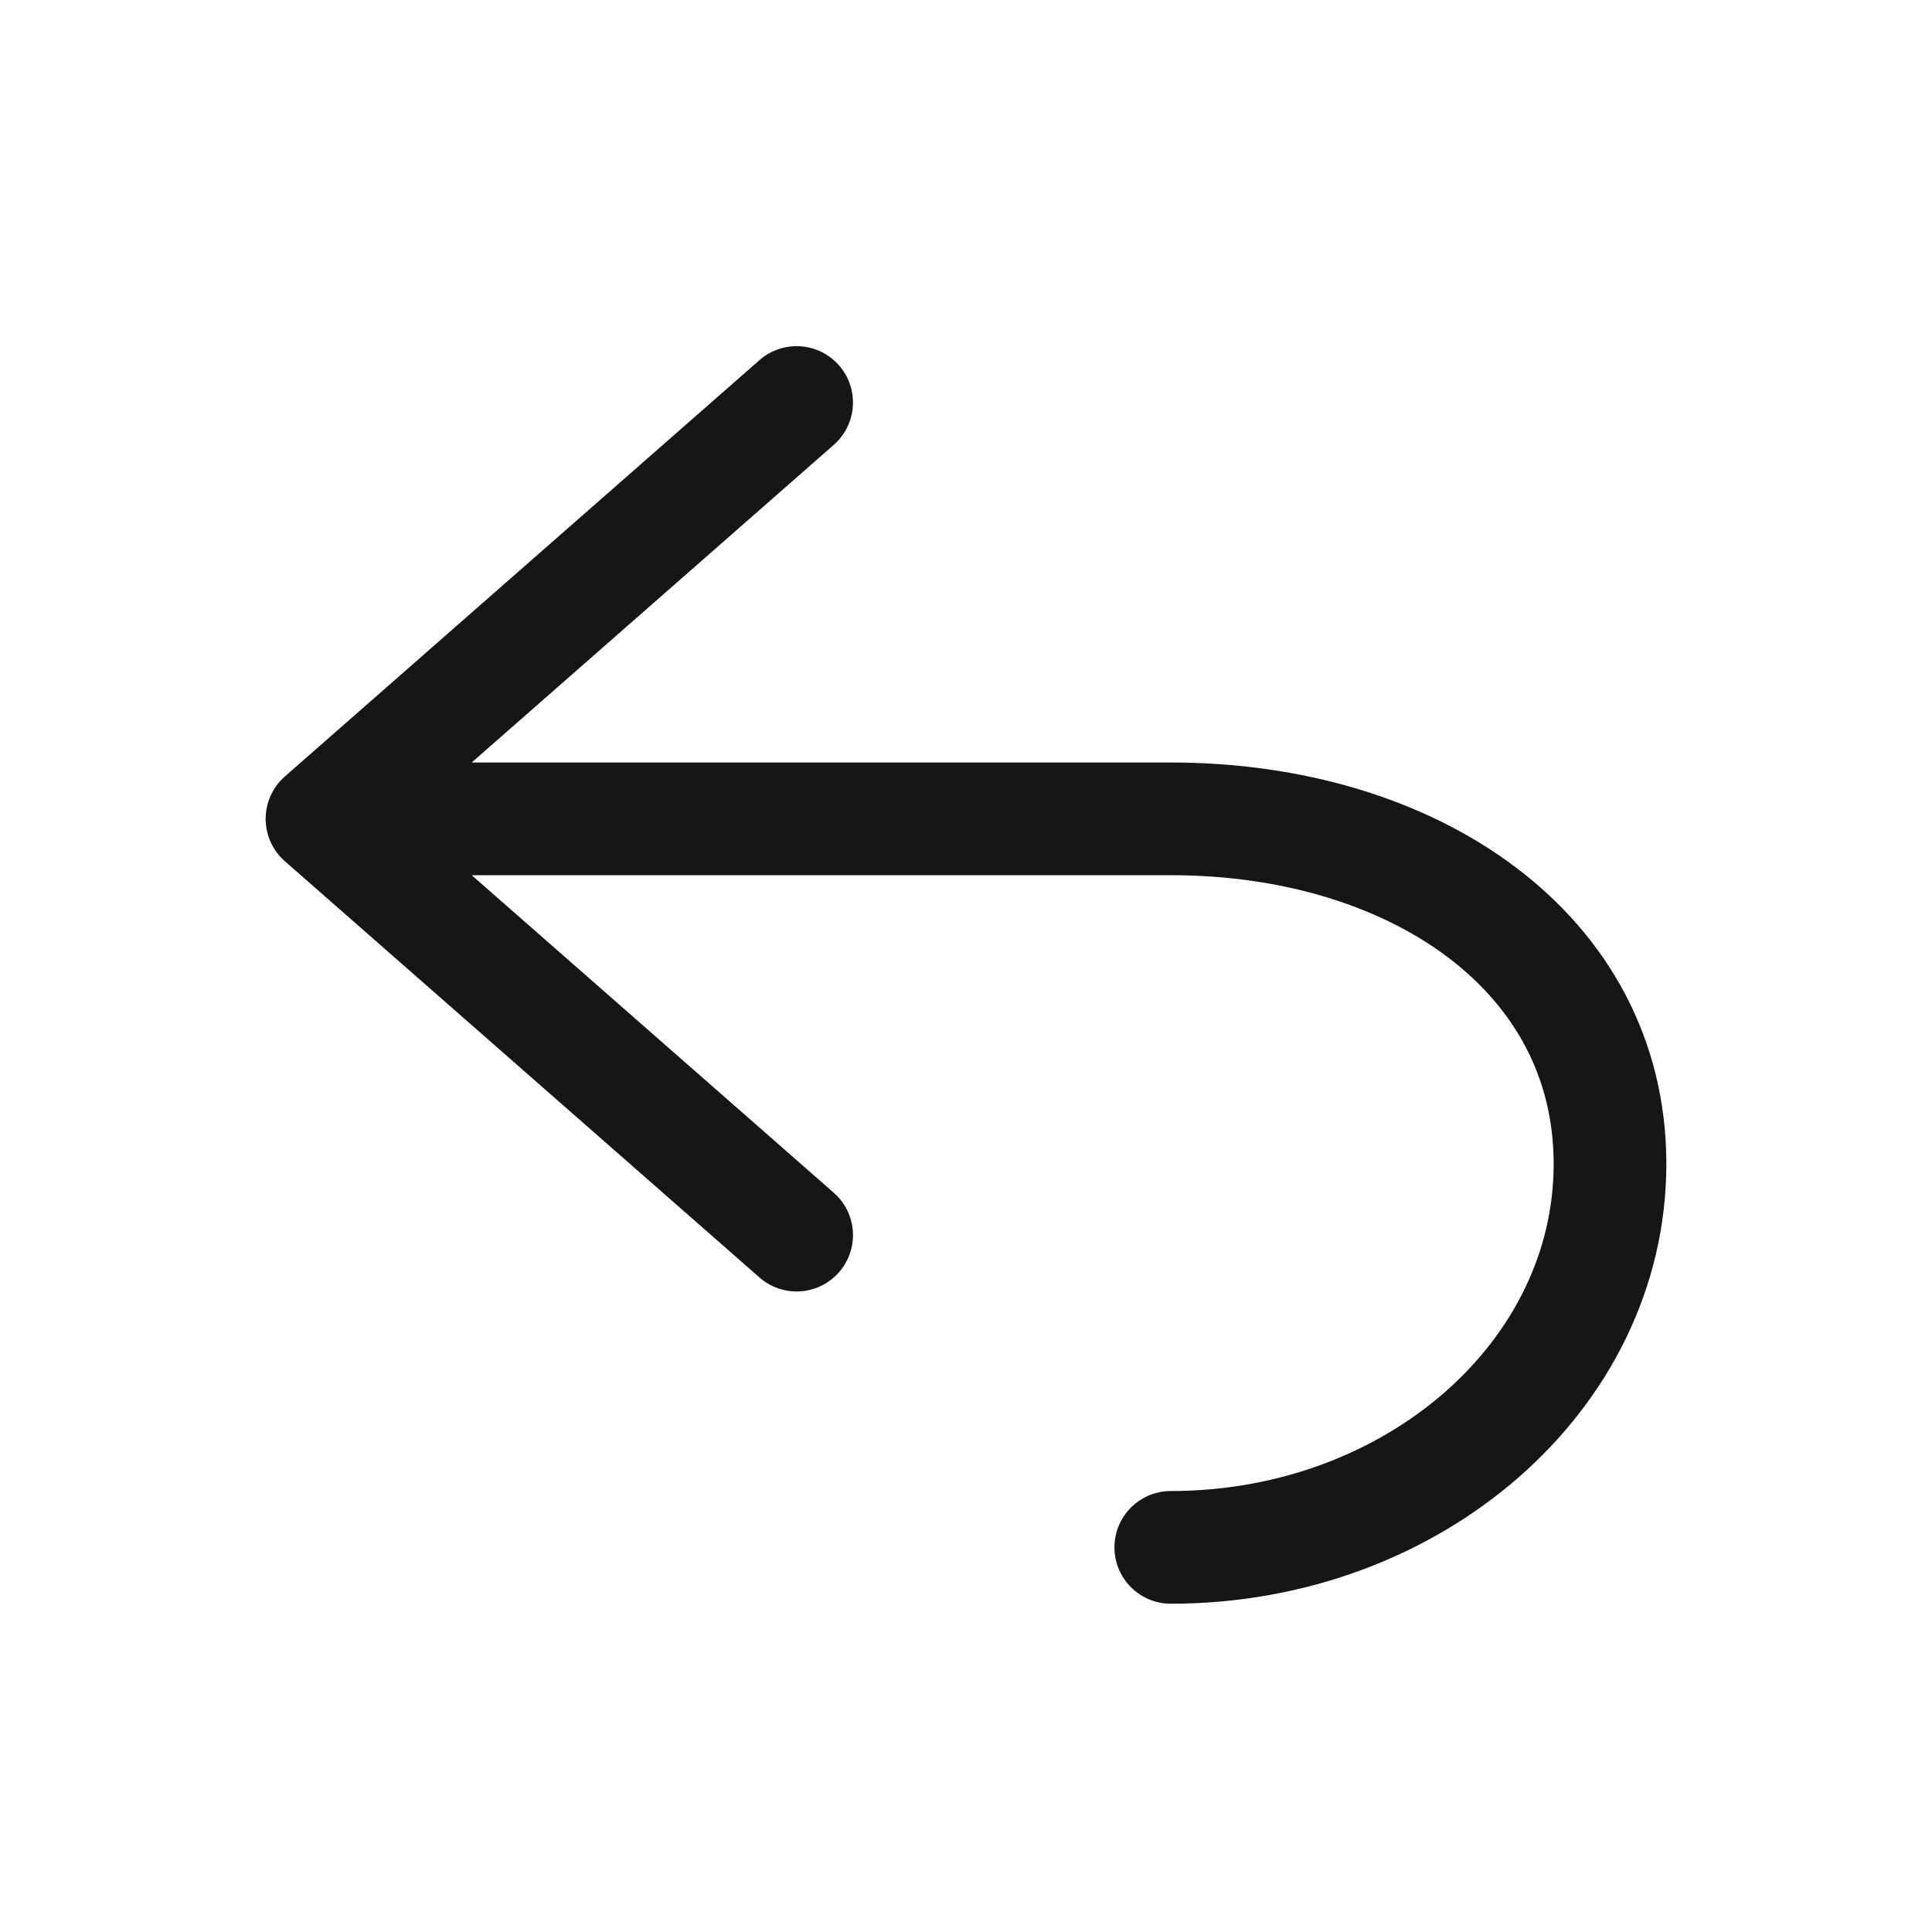 <svg width="24" height="24" viewBox="0 0 24 24" fill="none" xmlns="http://www.w3.org/2000/svg">
<path d="M14.544 19.222C17.557 19.222 20 17.09 20 14.459C20 11.828 17.557 10.172 14.544 10.172H4M4 10.172L9.896 5M4 10.172L9.896 15.343" stroke="#161616" stroke-width="1.4" stroke-linecap="round"/>
</svg>
